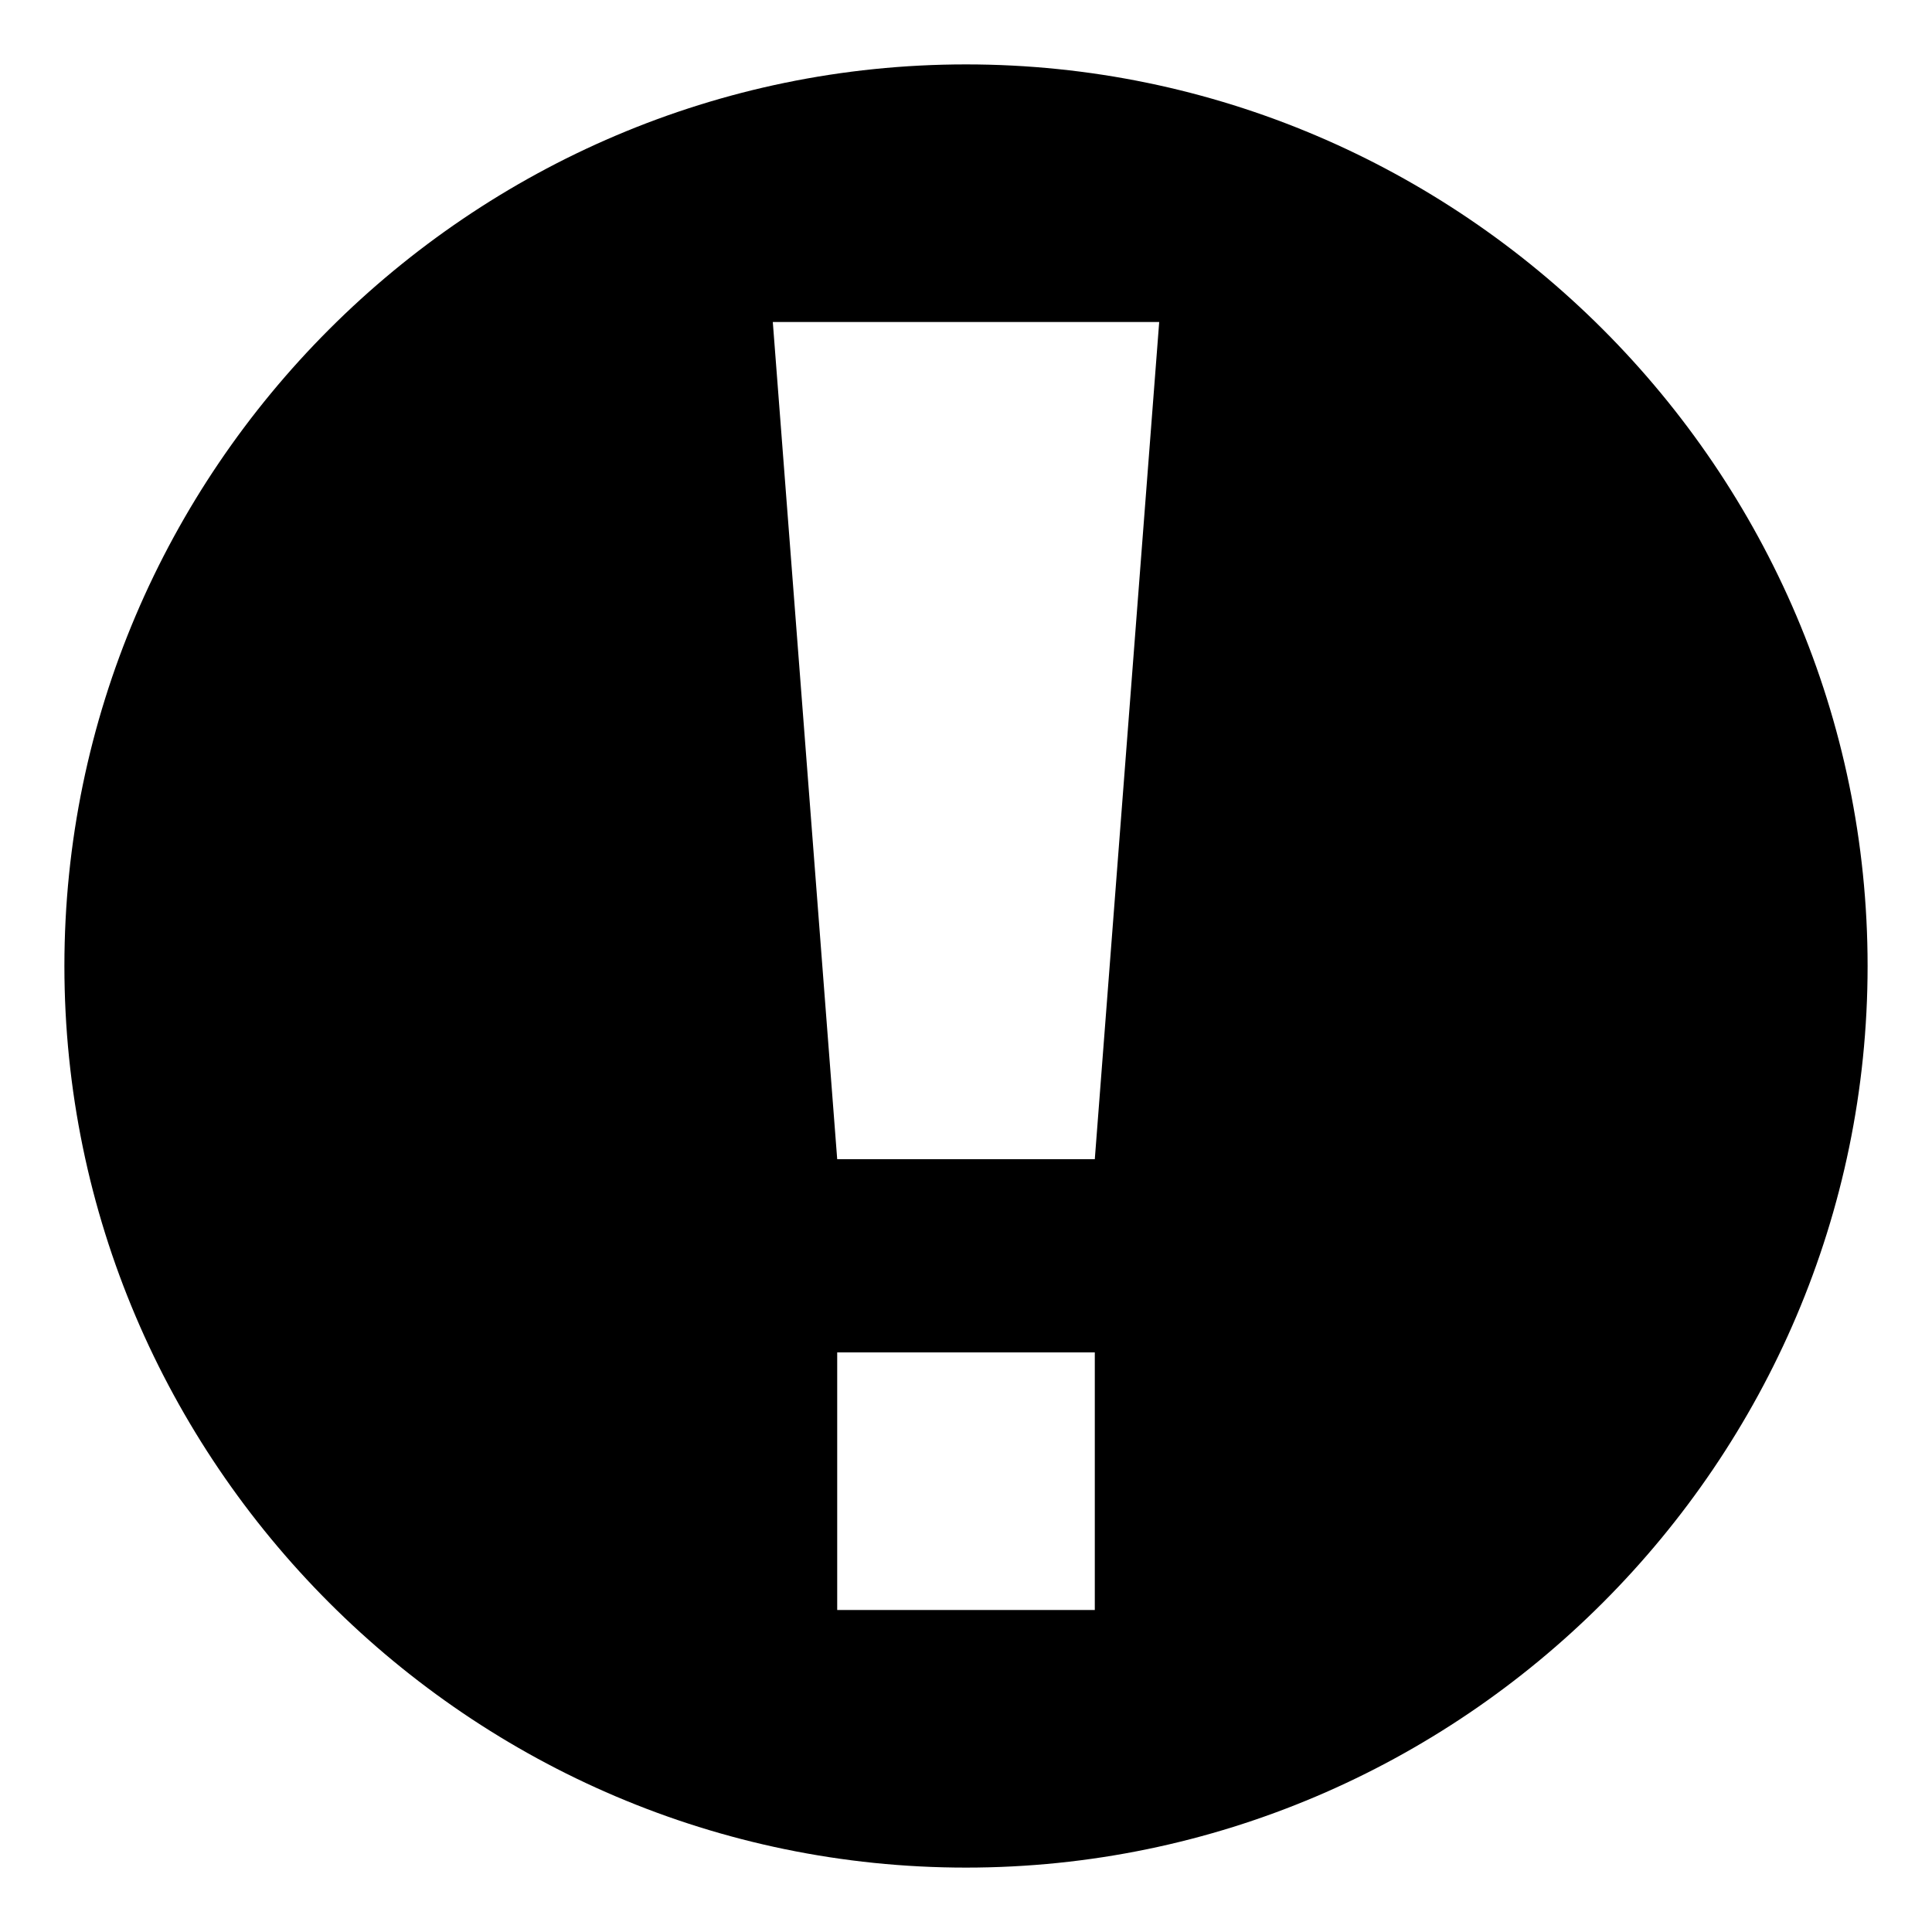 <svg xmlns="http://www.w3.org/2000/svg" viewBox="0 0 30 30"><style></style><path d="M15 1C7.3 1 1 7.3 1 15s6.3 14 14 14 14-6.3 14-14S22.7 1 15 1zm2 24h-4v-4h4v4zm0-7h-4L12 5h6l-1 13z" id="Layer_1"/></svg>